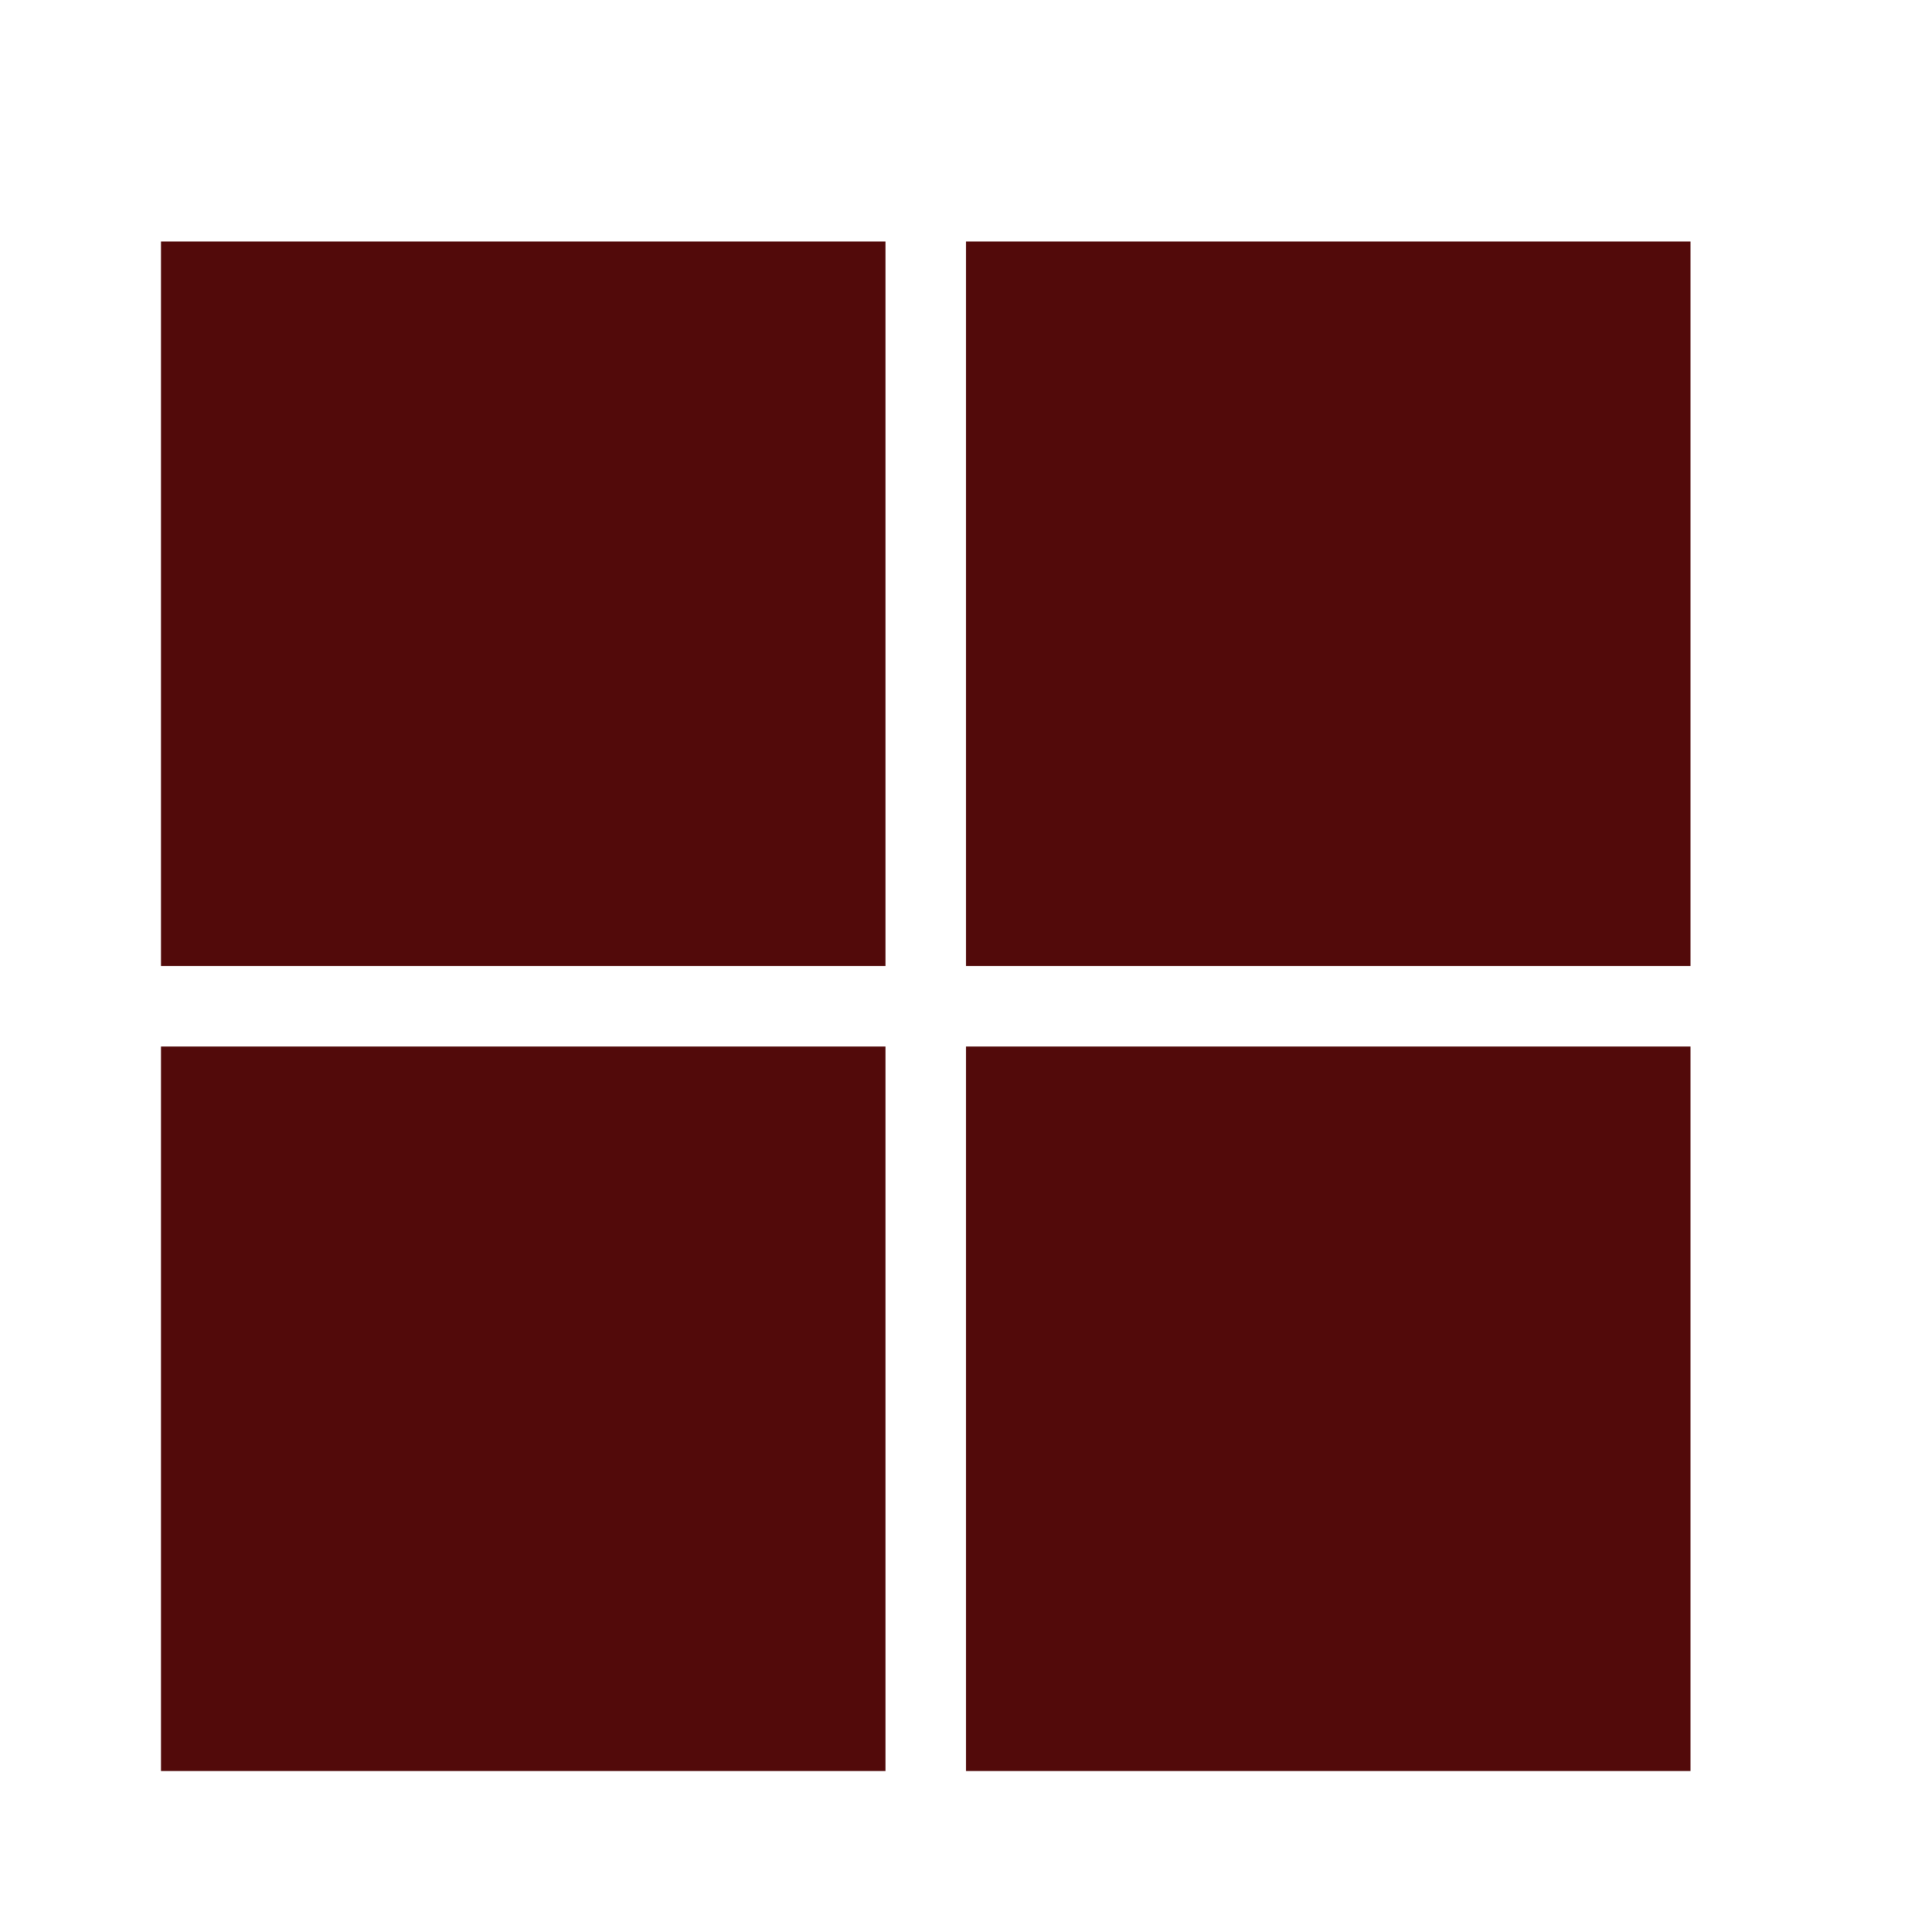 ﻿<?xml version="1.0" encoding="utf-8"?>
<!DOCTYPE svg PUBLIC "-//W3C//DTD SVG 1.1//EN" "http://www.w3.org/Graphics/SVG/1.1/DTD/svg11.dtd">
<svg xmlns="http://www.w3.org/2000/svg" xmlns:xlink="http://www.w3.org/1999/xlink" version="1.1" baseProfile="full" width="24" height="24" viewBox="0 0 24.00 24.00" enable-background="new 0 0 24.00 24.00" xml:space="preserve">
	<path fill="#520a0a" fill-opacity="1" stroke-linejoin="round" d="M 2,3L 11,3L 11,12L 2,12L 2,3 Z M 11,22L 2,22L 2,13L 11,13L 11,22 Z M 21,3L 21,12L 12,12L 12,3L 21,3 Z M 21,22L 12,22L 12,13L 21,13L 21,22 Z "/>
</svg>
